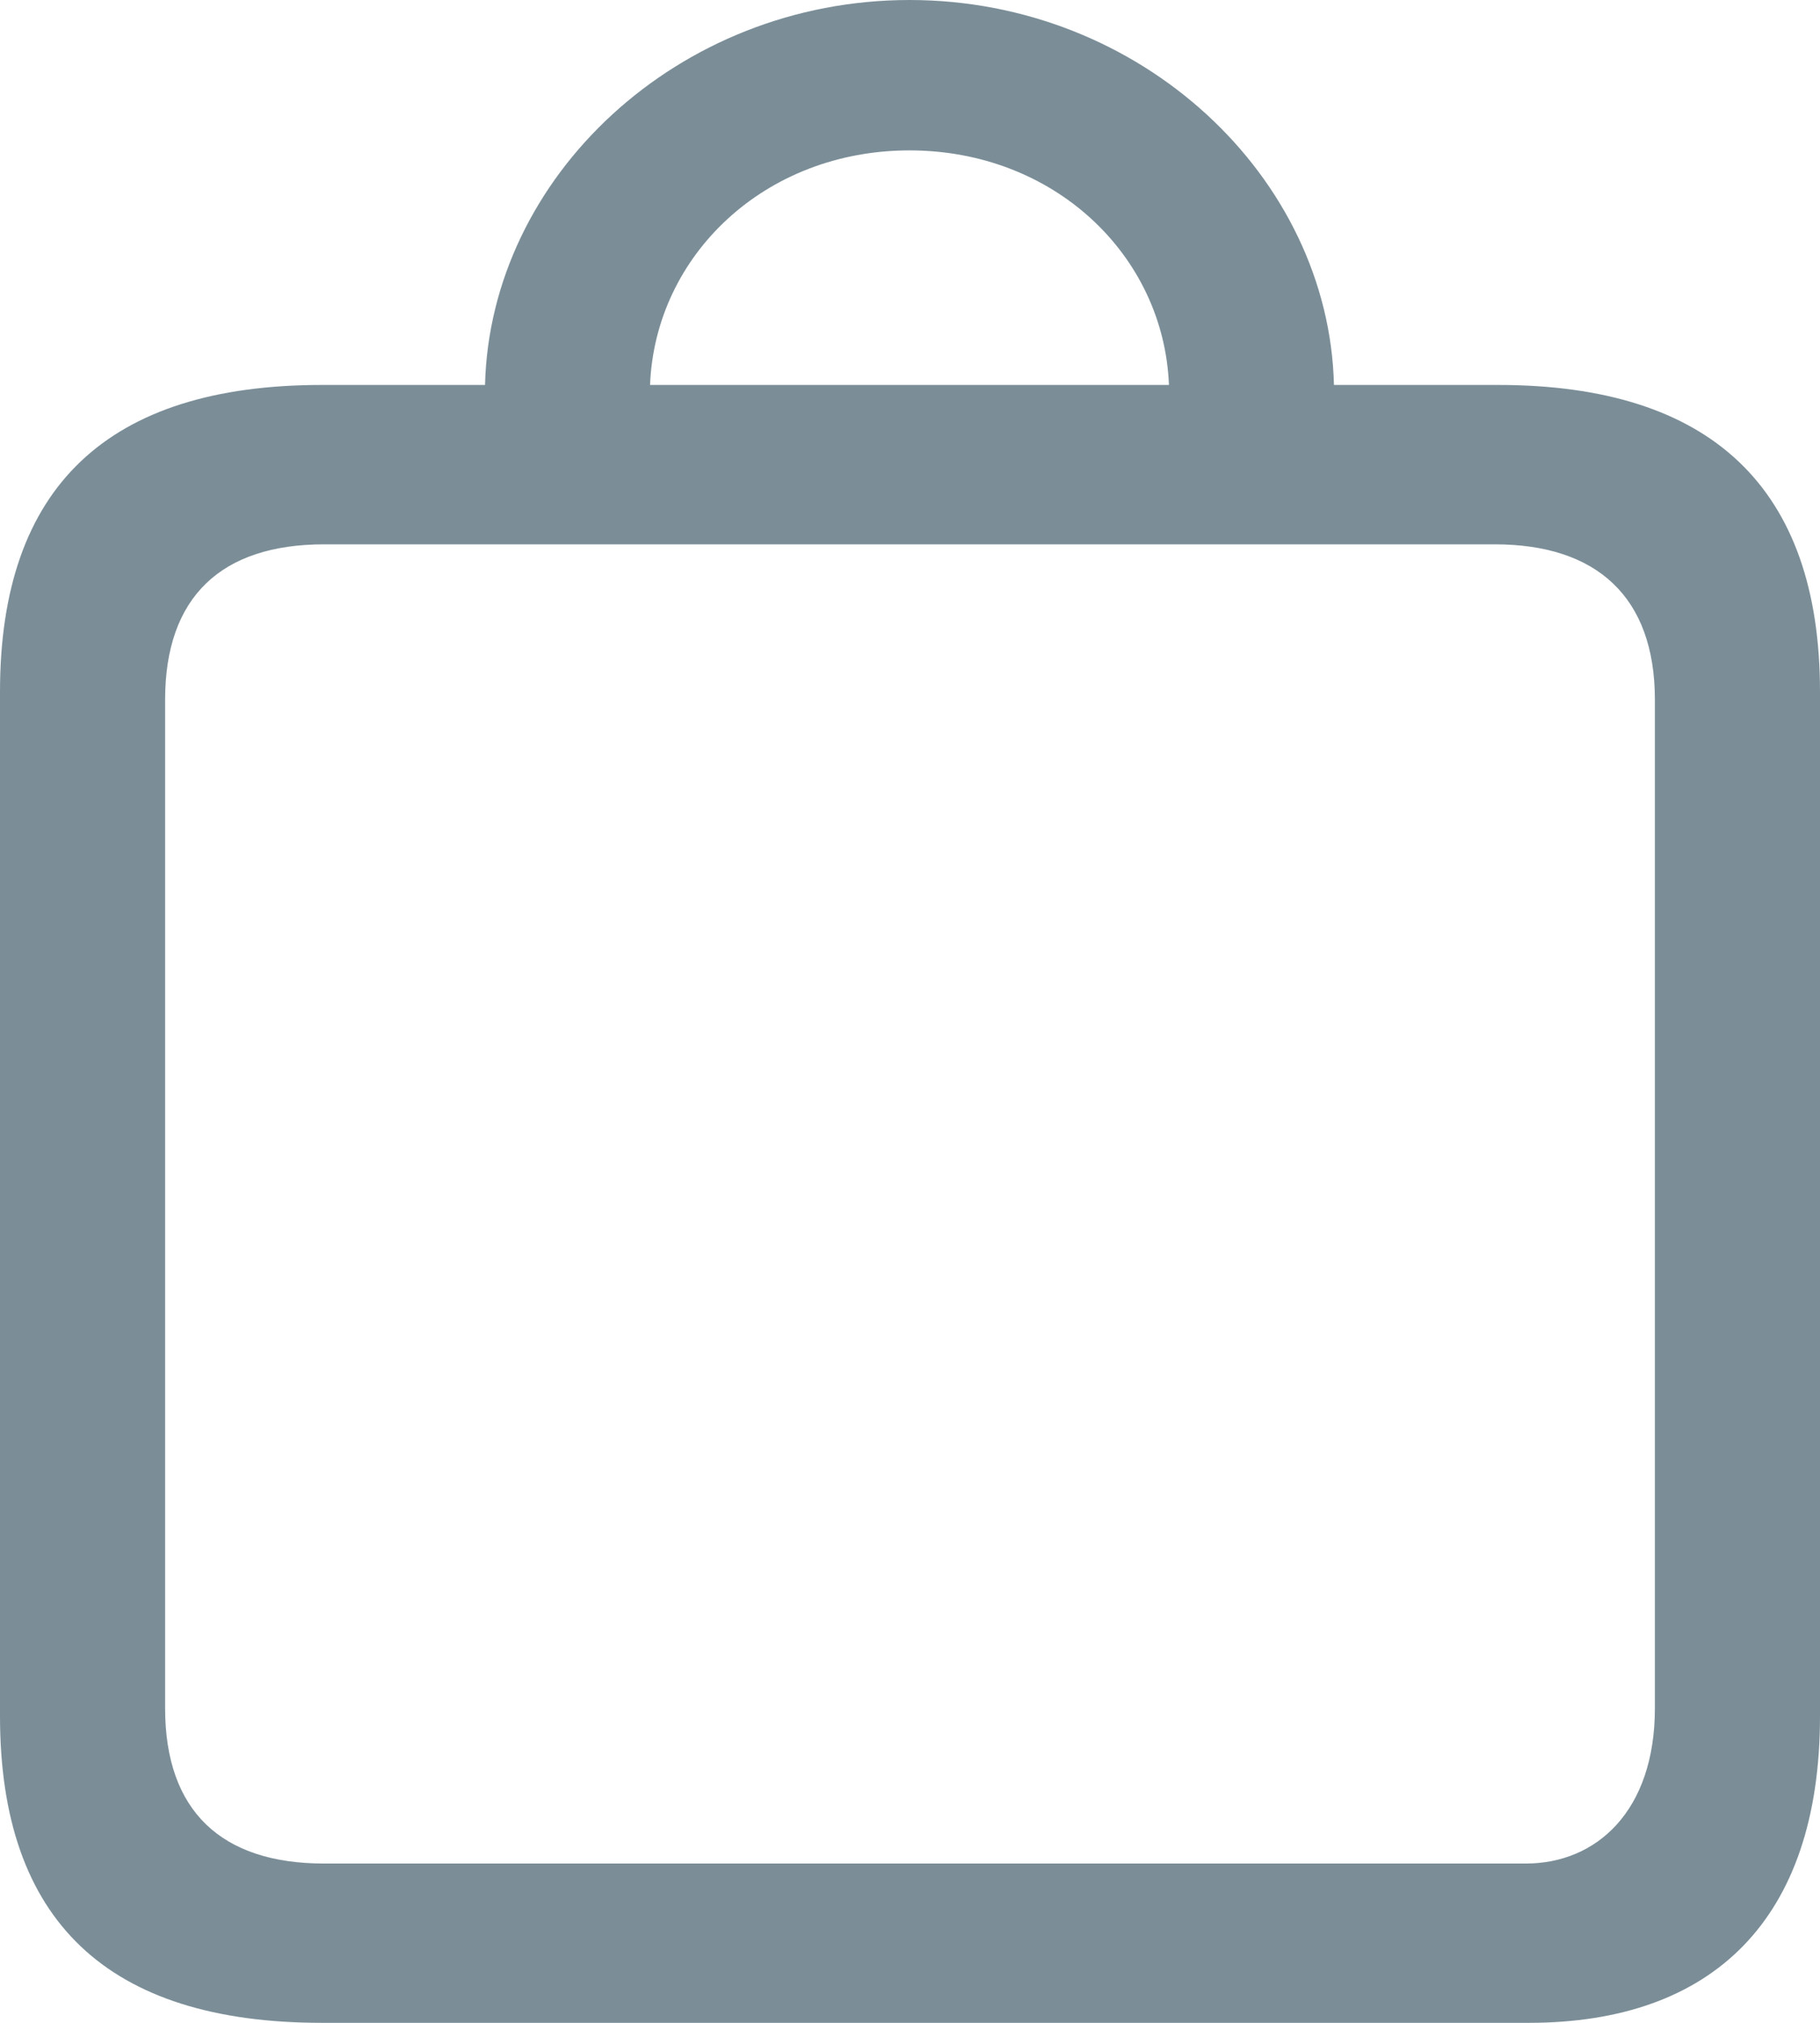 <svg width="18" height="20" viewBox="0 0 18 20" fill="none" xmlns="http://www.w3.org/2000/svg">
<path fill-rule="evenodd" clip-rule="evenodd" d="M15.12 20C16.935 20 18 18.982 18 16.967V6.84C18 4.824 16.925 3.806 14.816 3.806H13.193C13.143 1.751 11.287 0 8.995 0C6.703 0 4.847 1.751 4.797 3.806H3.184C1.065 3.806 0 4.814 0 6.84V16.967C0 18.992 1.065 20 3.184 20H15.12ZM11.561 3.806H6.429C6.48 2.524 7.565 1.487 8.995 1.487C10.425 1.487 11.51 2.524 11.561 3.806ZM15.09 18.425H3.205C2.19 18.425 1.633 17.906 1.633 16.889V6.918C1.633 5.9 2.19 5.382 3.205 5.382H14.785C15.789 5.382 16.367 5.9 16.367 6.918V16.889C16.367 17.906 15.789 18.425 15.09 18.425Z" fill="#7B8E98"/>
</svg>
